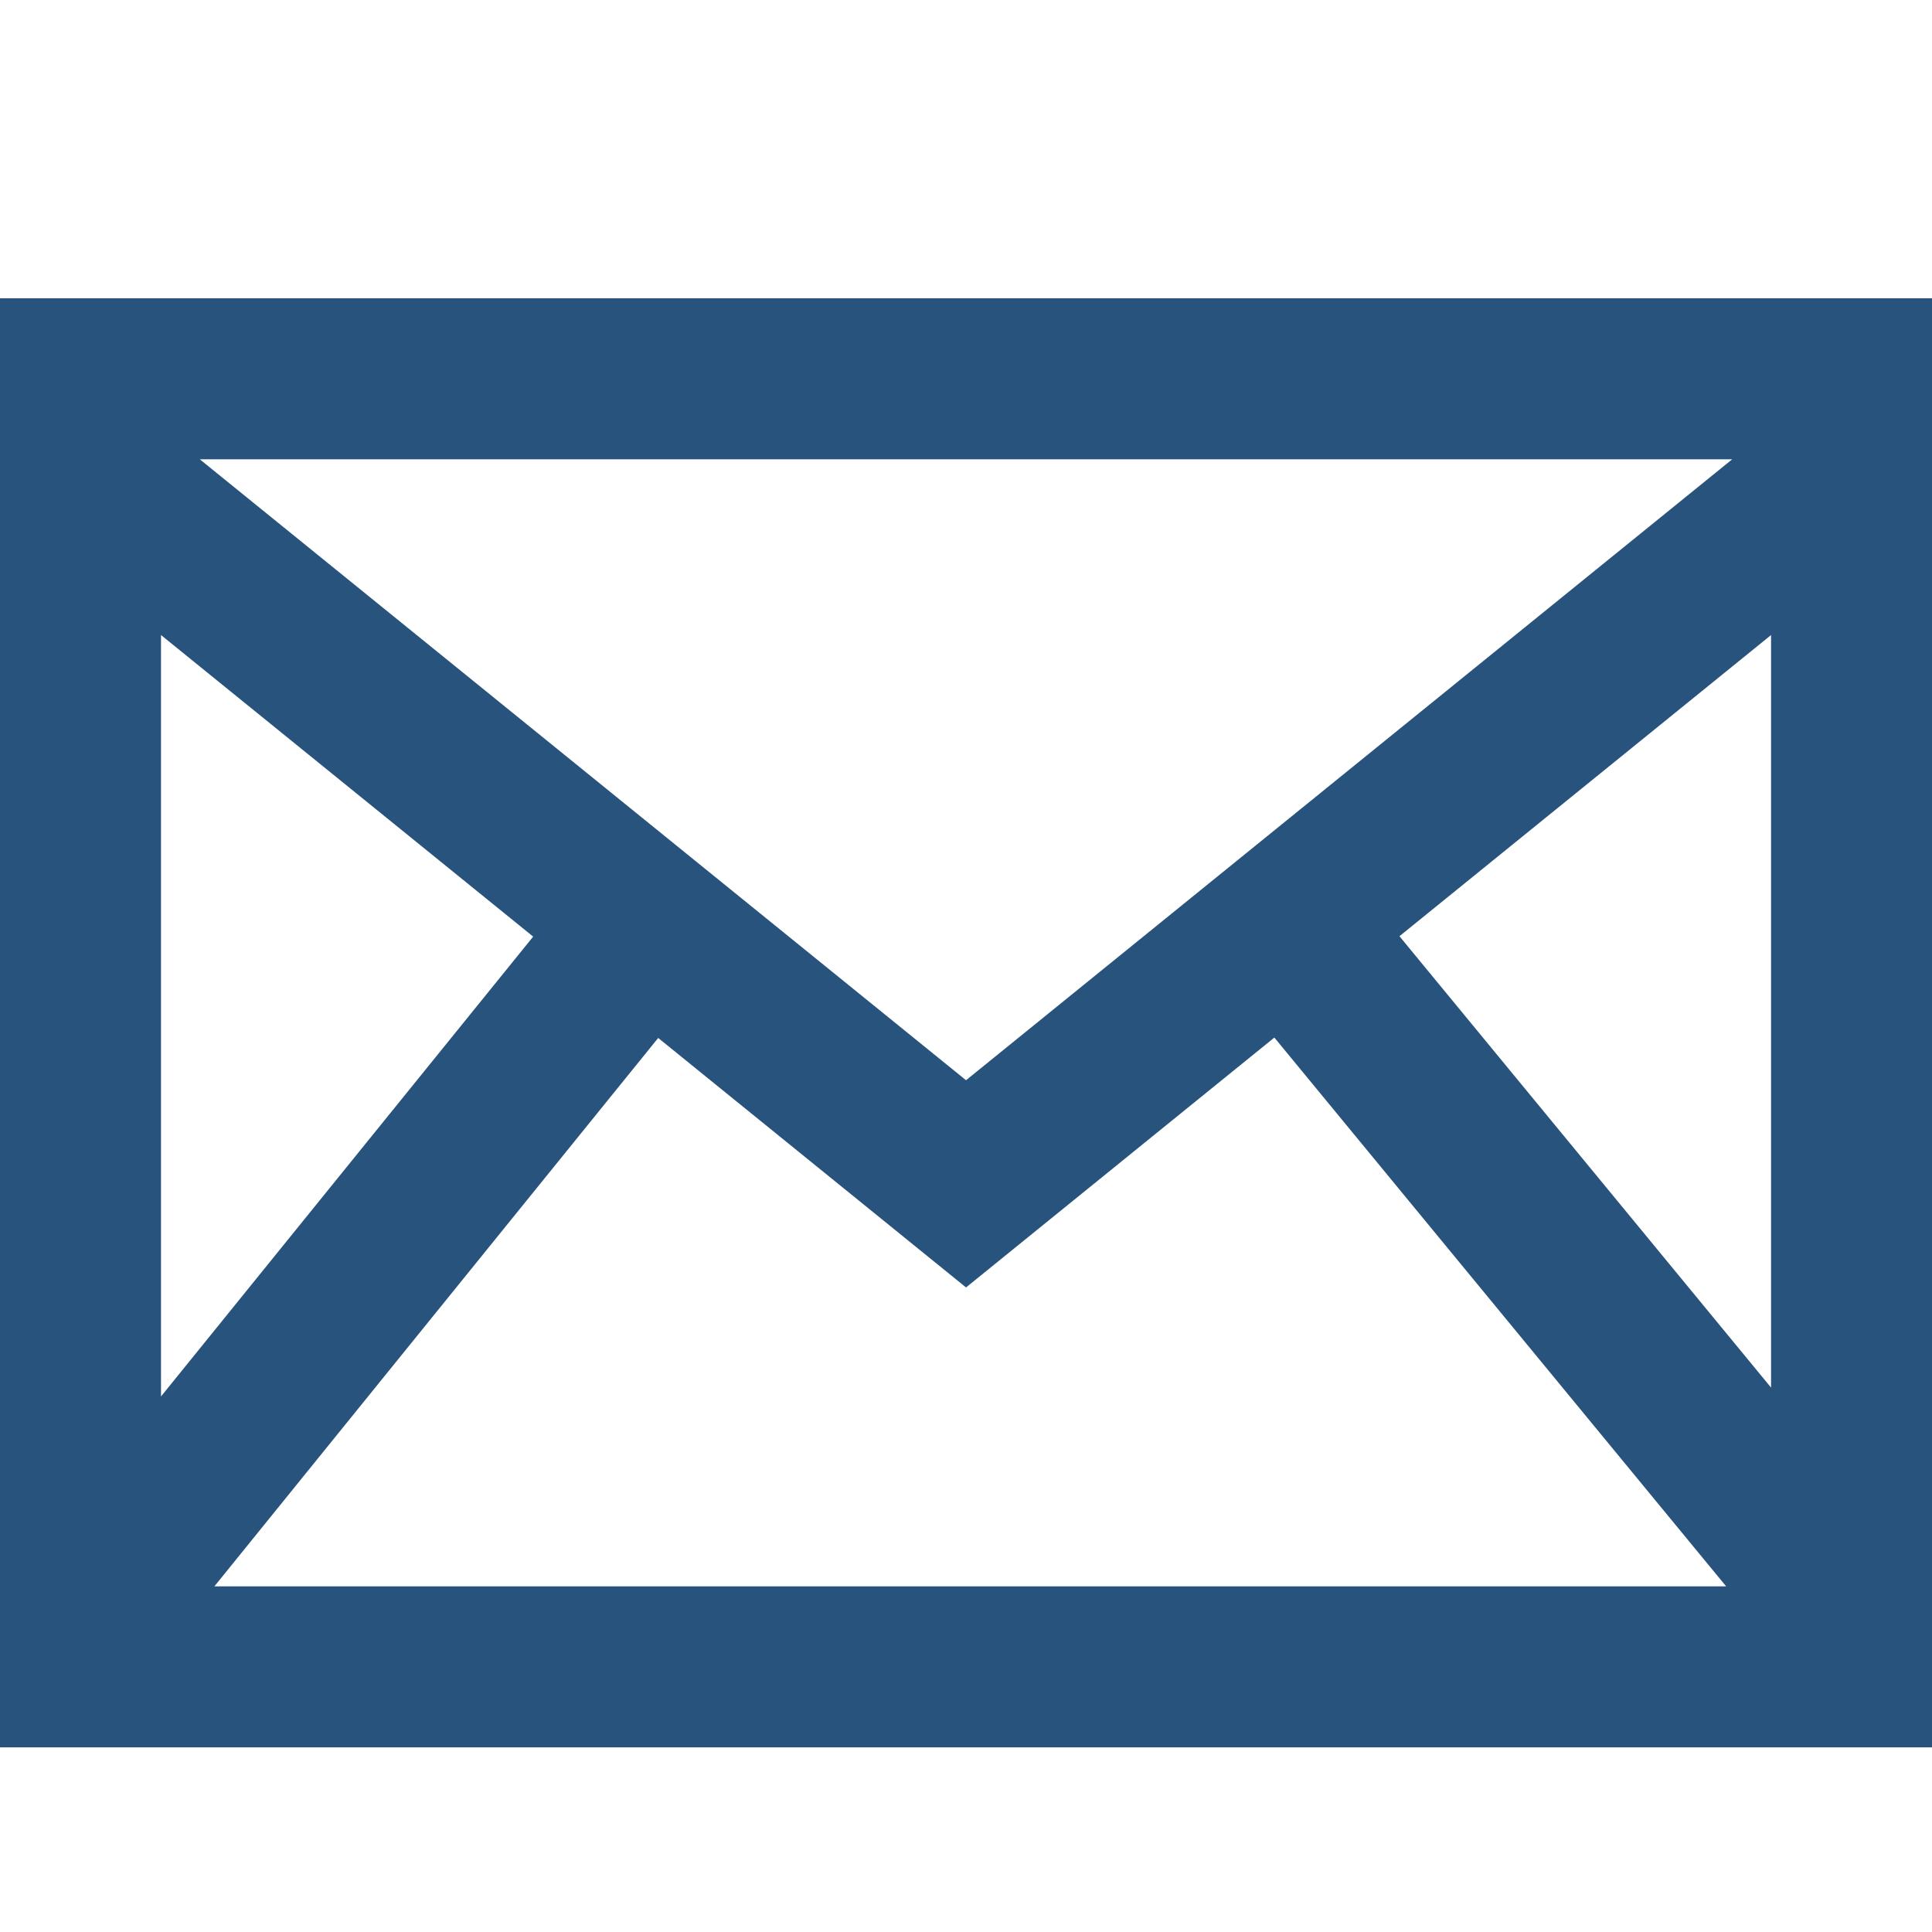 <svg xmlns="http://www.w3.org/2000/svg" xmlns:xlink="http://www.w3.org/1999/xlink" width="100%" height="100%" version="1.1" viewBox="0 0 250 250" xml:space="preserve" style="fill-rule:evenodd;clip-rule:evenodd;stroke-linejoin:round;stroke-miterlimit:2"><g><path d="M0,3L0,21L24,21L24,3L0,3ZM6.623,10.929L2,16.641L2,7.183L6.623,10.929ZM2.482,5L21.517,5L12,12.713L2.482,5ZM8.176,12.188L12,15.287L15.83,12.183L21.442,19L2.663,19L8.176,12.188ZM17.384,10.924L22,7.183L22,16.531L17.384,10.924Z" style="fill:#28537d;fill-rule:nonzero" transform="matrix(10.417,0,0,10.417,1.06581e-14,7.35)"/></g></svg>
